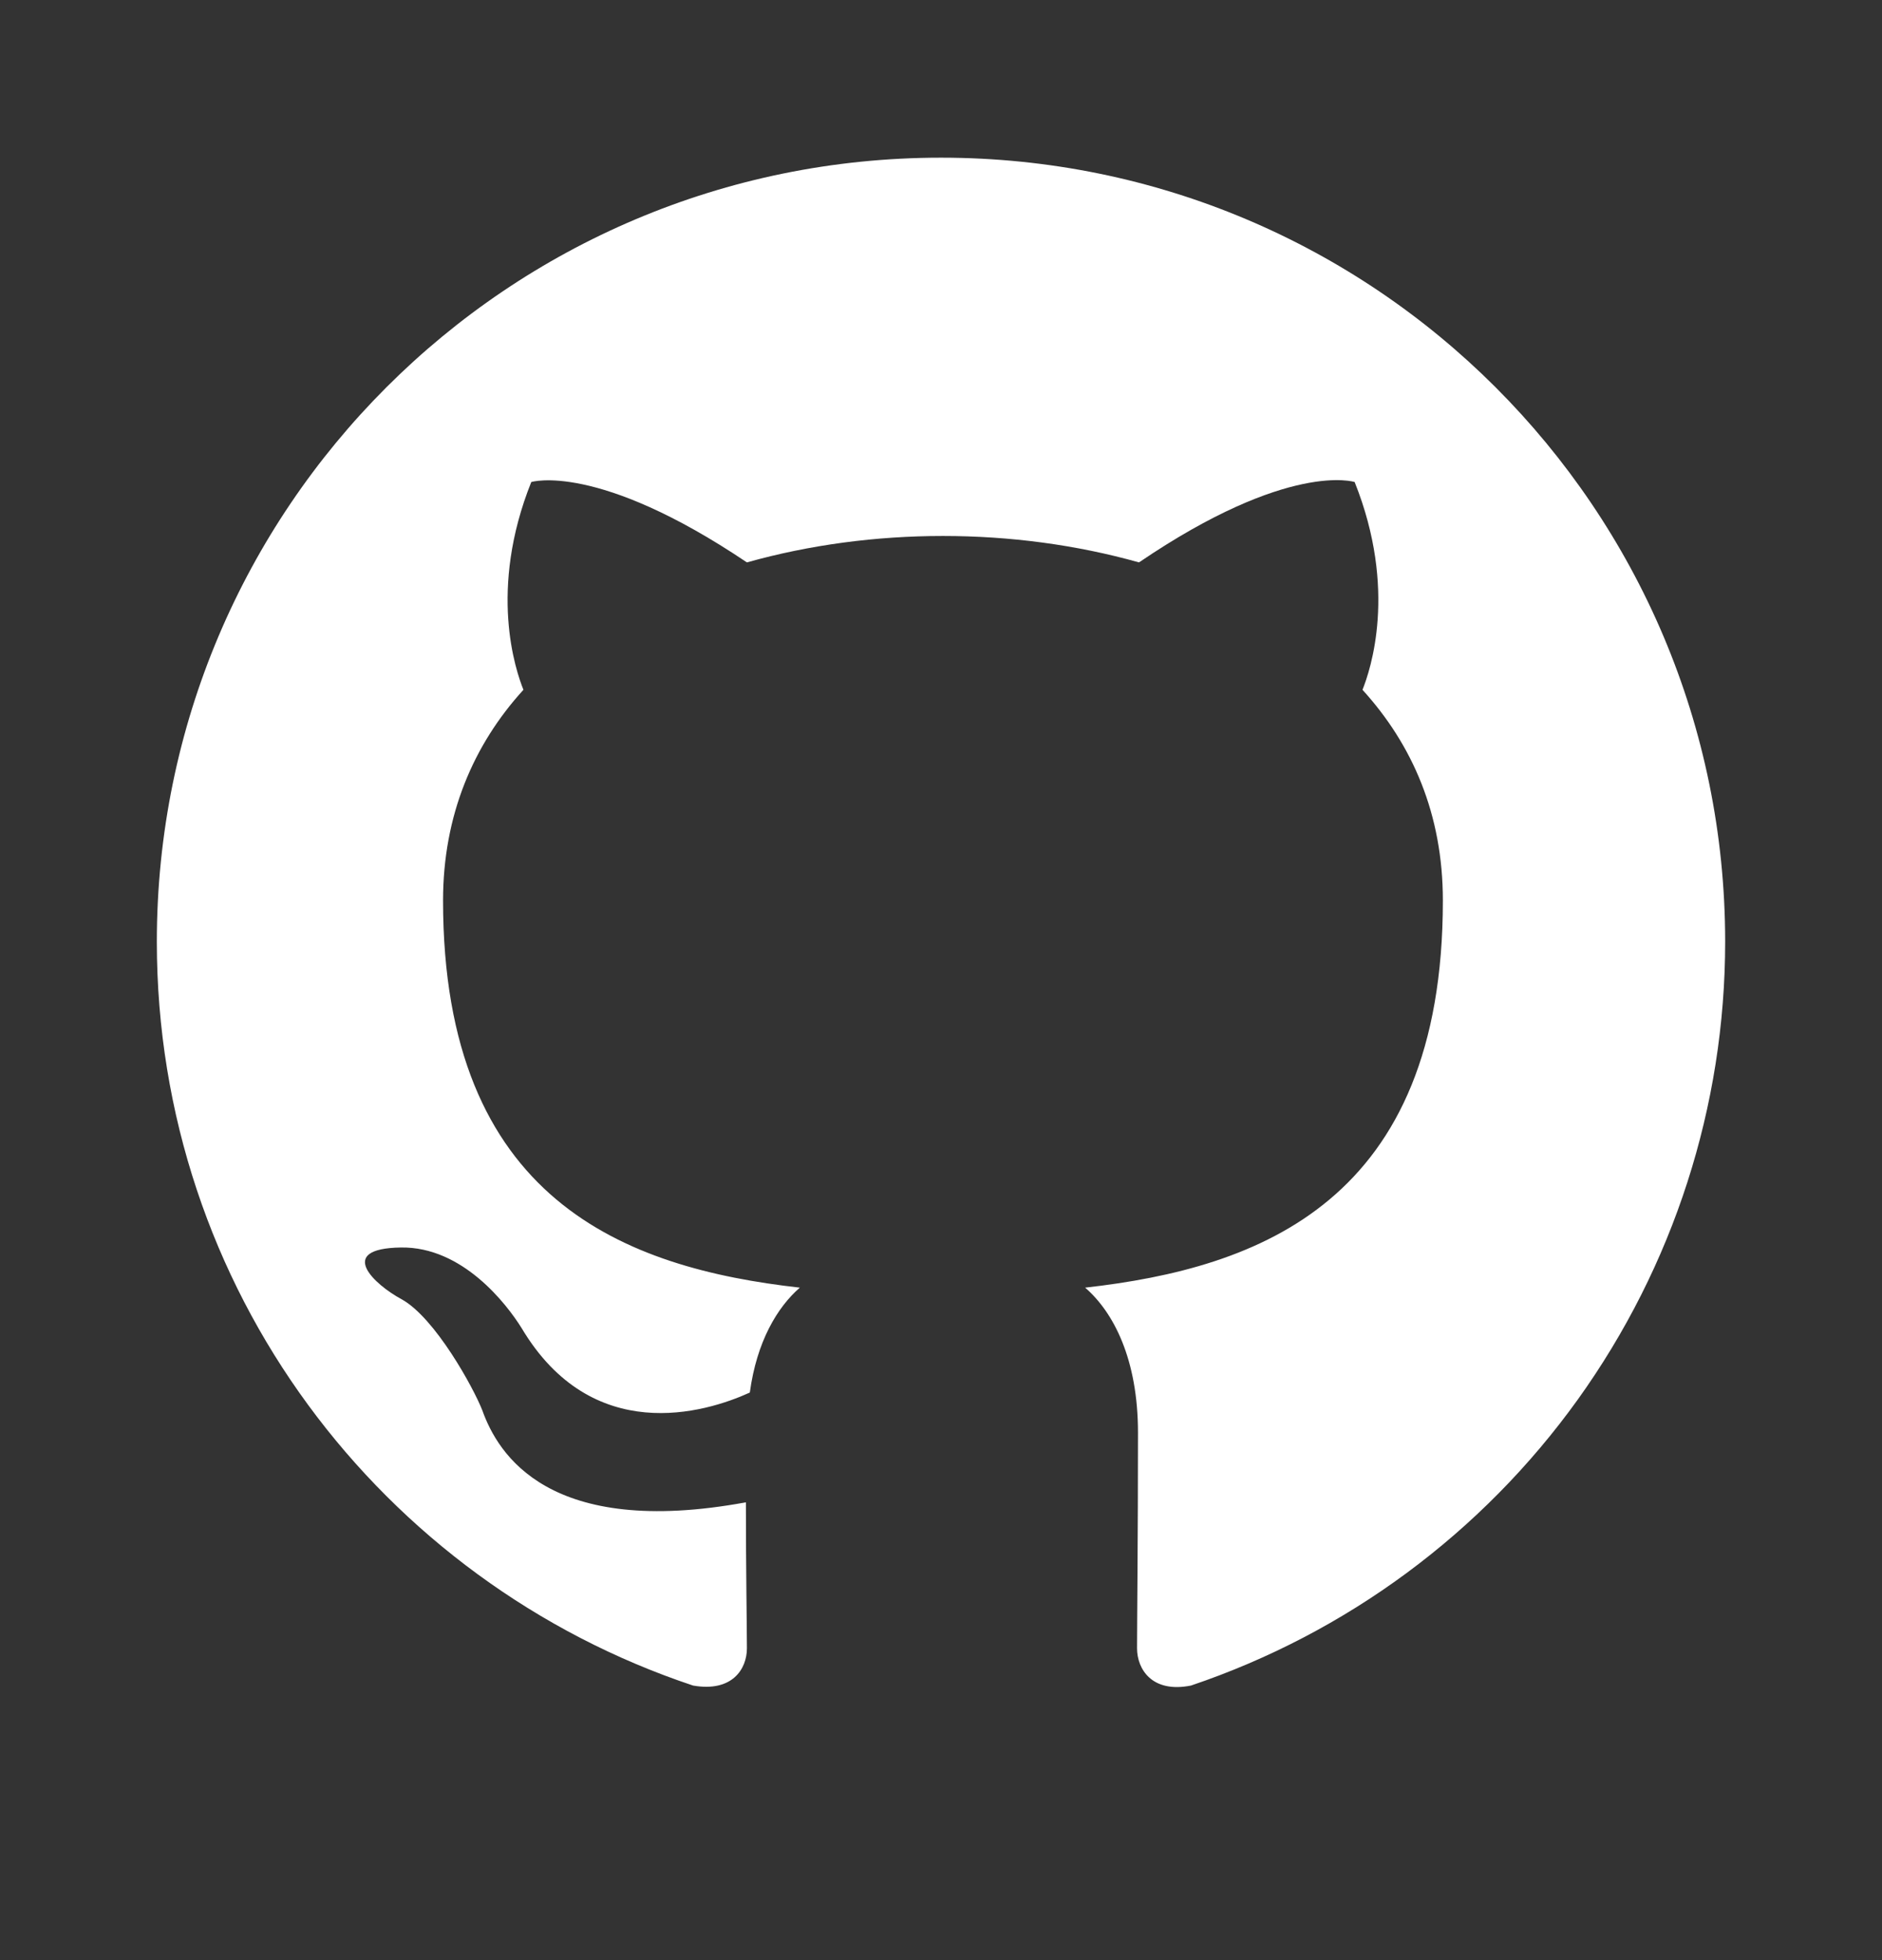 <svg width="24" height="25" viewBox="0 0 24 25" fill="none" xmlns="http://www.w3.org/2000/svg">
<rect x="0" y="0" width="24" height="25" fill="#333333" stroke="none"/>
<path fill-rule="evenodd" clip-rule="evenodd" d="M12 2.011C6.475 2.011 2 6.486 2 12.011C2 16.436 4.862 20.173 8.838 21.498C9.338 21.586 9.525 21.286 9.525 21.023C9.525 20.786 9.512 19.998 9.512 19.161C7 19.623 6.35 18.548 6.15 17.986C6.037 17.698 5.55 16.811 5.125 16.573C4.775 16.386 4.275 15.923 5.112 15.911C5.9 15.898 6.463 16.636 6.65 16.936C7.55 18.448 8.988 18.023 9.562 17.761C9.65 17.111 9.912 16.673 10.2 16.423C7.975 16.173 5.65 15.311 5.65 11.486C5.65 10.398 6.037 9.498 6.675 8.798C6.575 8.548 6.225 7.523 6.775 6.148C6.775 6.148 7.612 5.886 9.525 7.173C10.325 6.948 11.175 6.836 12.025 6.836C12.875 6.836 13.725 6.948 14.525 7.173C16.438 5.873 17.275 6.148 17.275 6.148C17.825 7.523 17.475 8.548 17.375 8.798C18.012 9.498 18.4 10.386 18.4 11.486C18.4 15.323 16.062 16.173 13.838 16.423C14.2 16.736 14.512 17.336 14.512 18.273C14.512 19.611 14.5 20.686 14.5 21.023C14.5 21.286 14.688 21.598 15.188 21.498C17.173 20.828 18.898 19.552 20.12 17.851C21.342 16.148 22 14.106 22 12.011C22 6.486 17.525 2.011 12 2.011Z" fill="white"/>
</svg>
